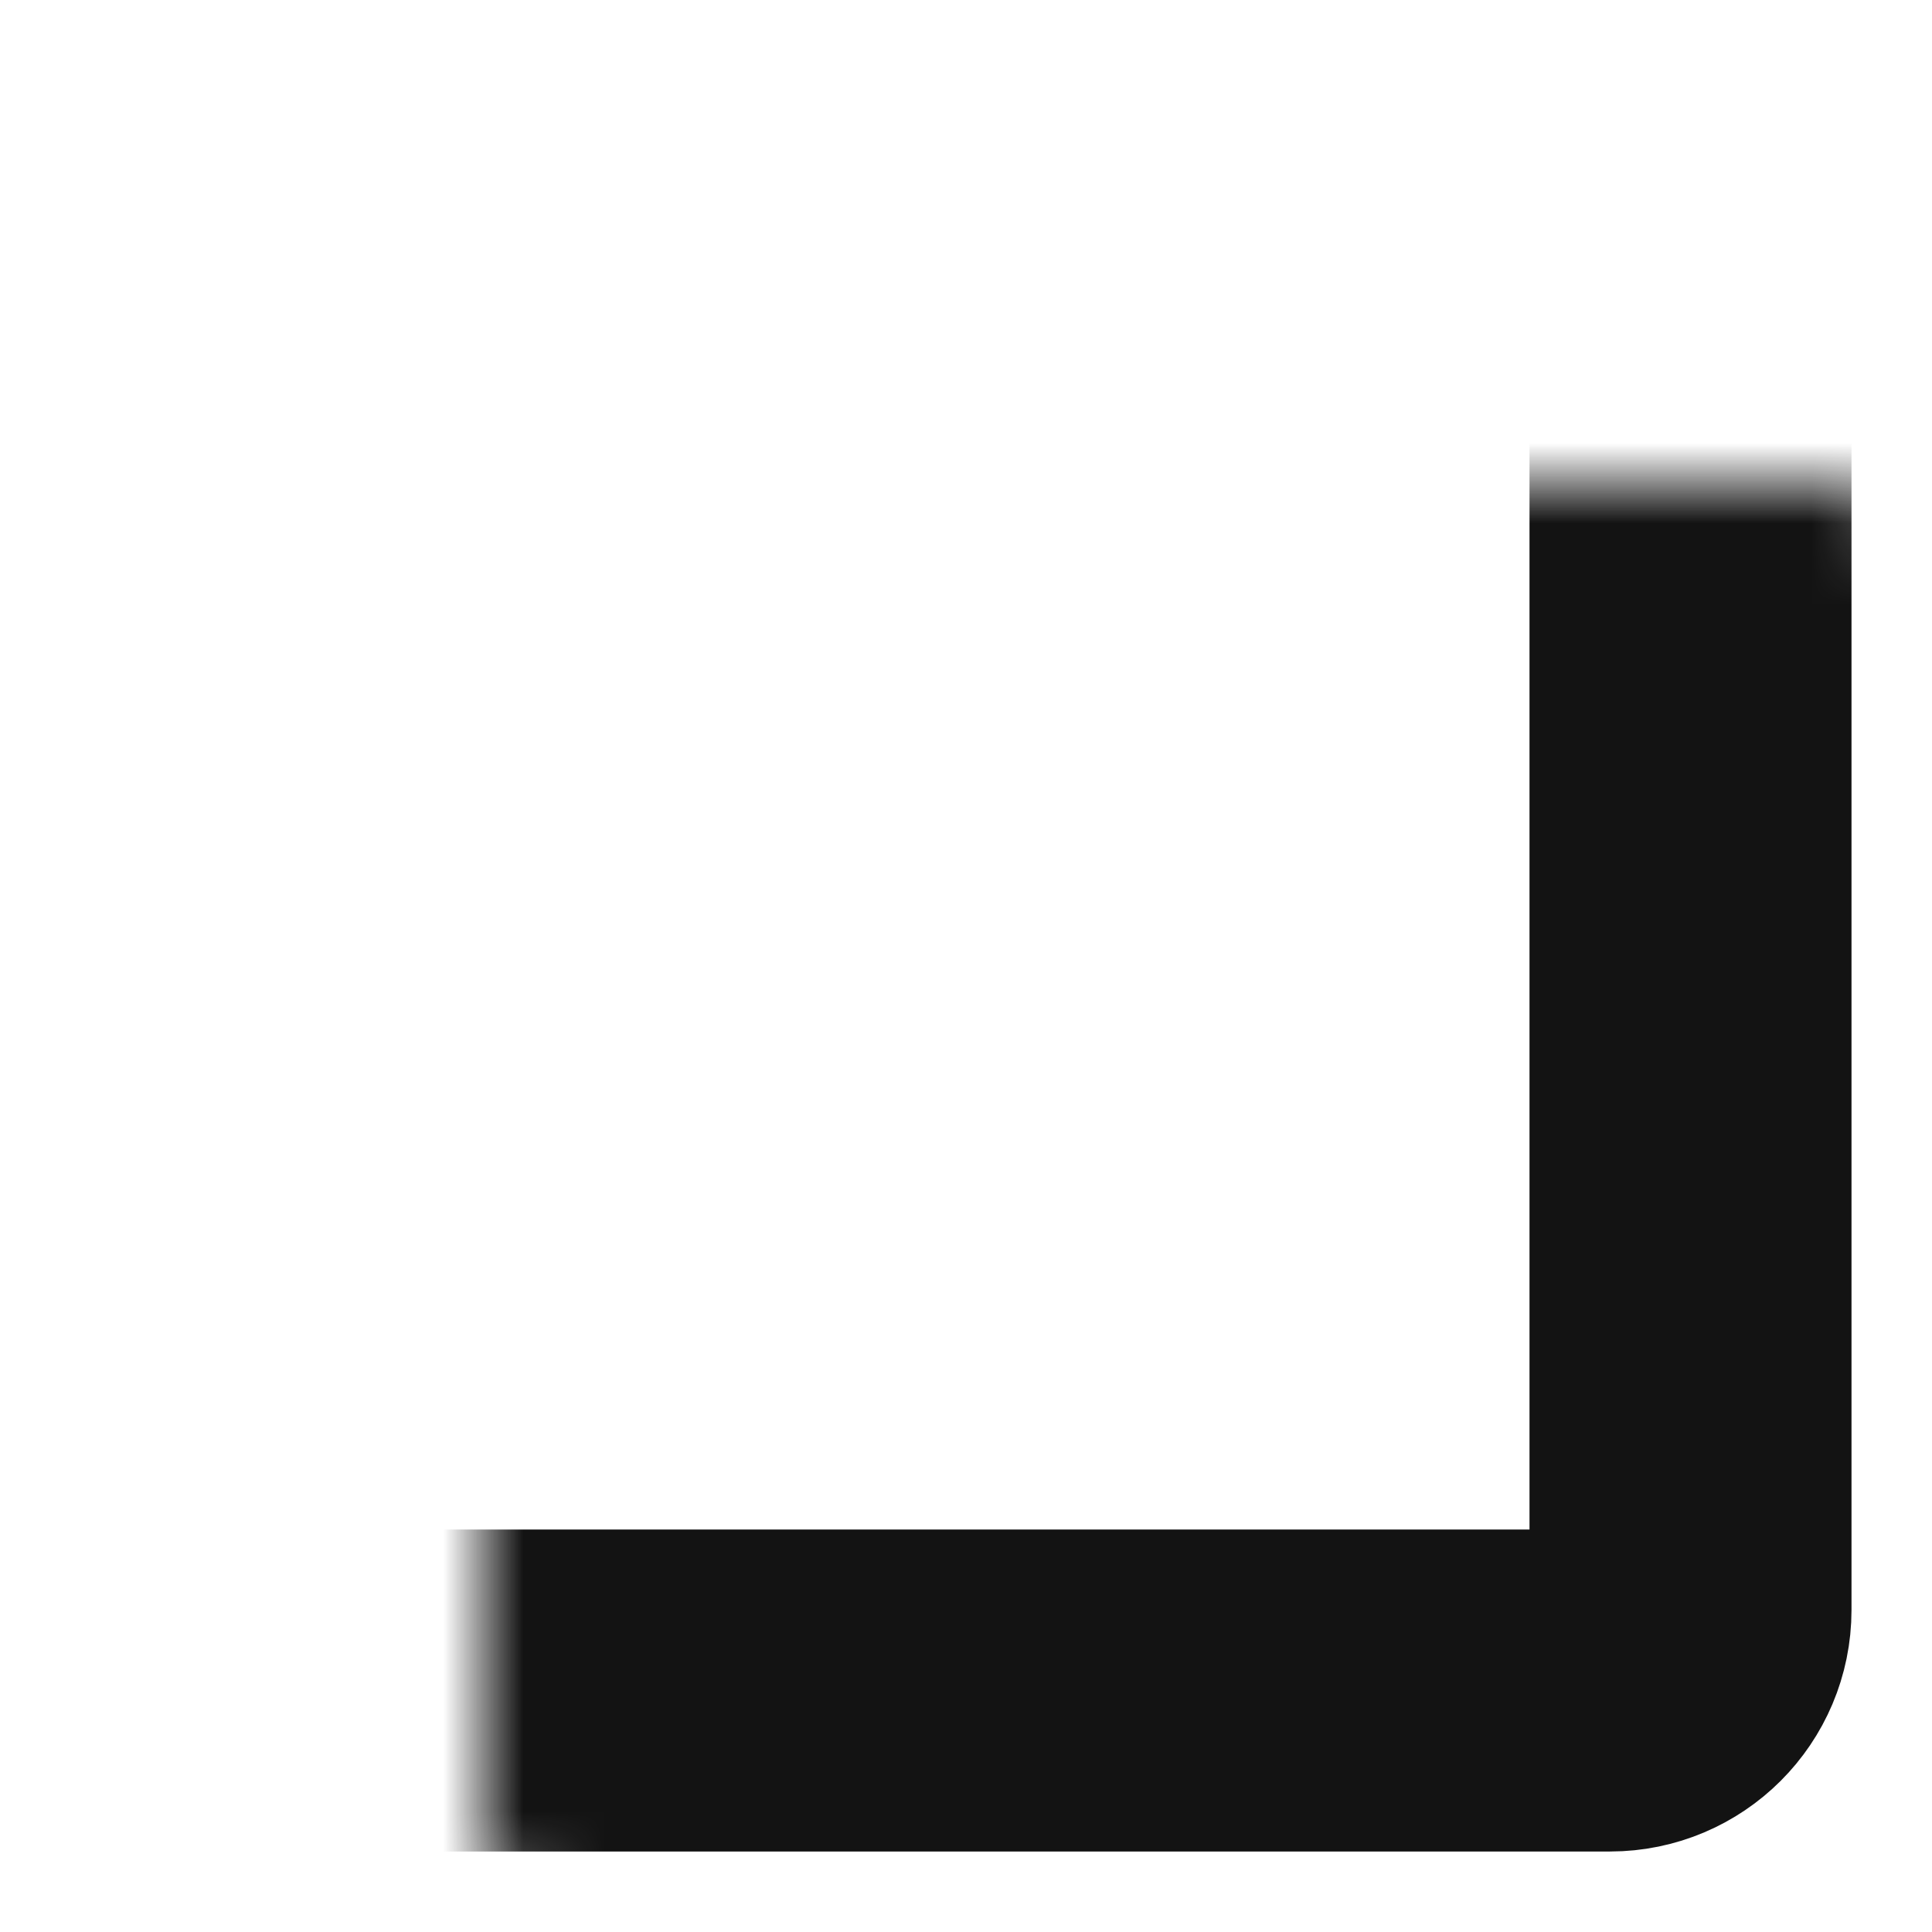 <svg width="24" height="24" viewBox="0 0 24 24" fill="none" xmlns="http://www.w3.org/2000/svg">
<g id="Checkbox">
<g id="Rectangle 48">
<mask id="path-1-inside-1_1301_24811" fill="white">
<rect x="3" y="3" width="18" height="18" rx="1"/>
</mask>
<rect x="3" y="3" width="18" height="18" rx="1" stroke="#131313" stroke-width="4" mask="url(#path-1-inside-1_1301_24811)"/>
</g>
</g>
</svg>
